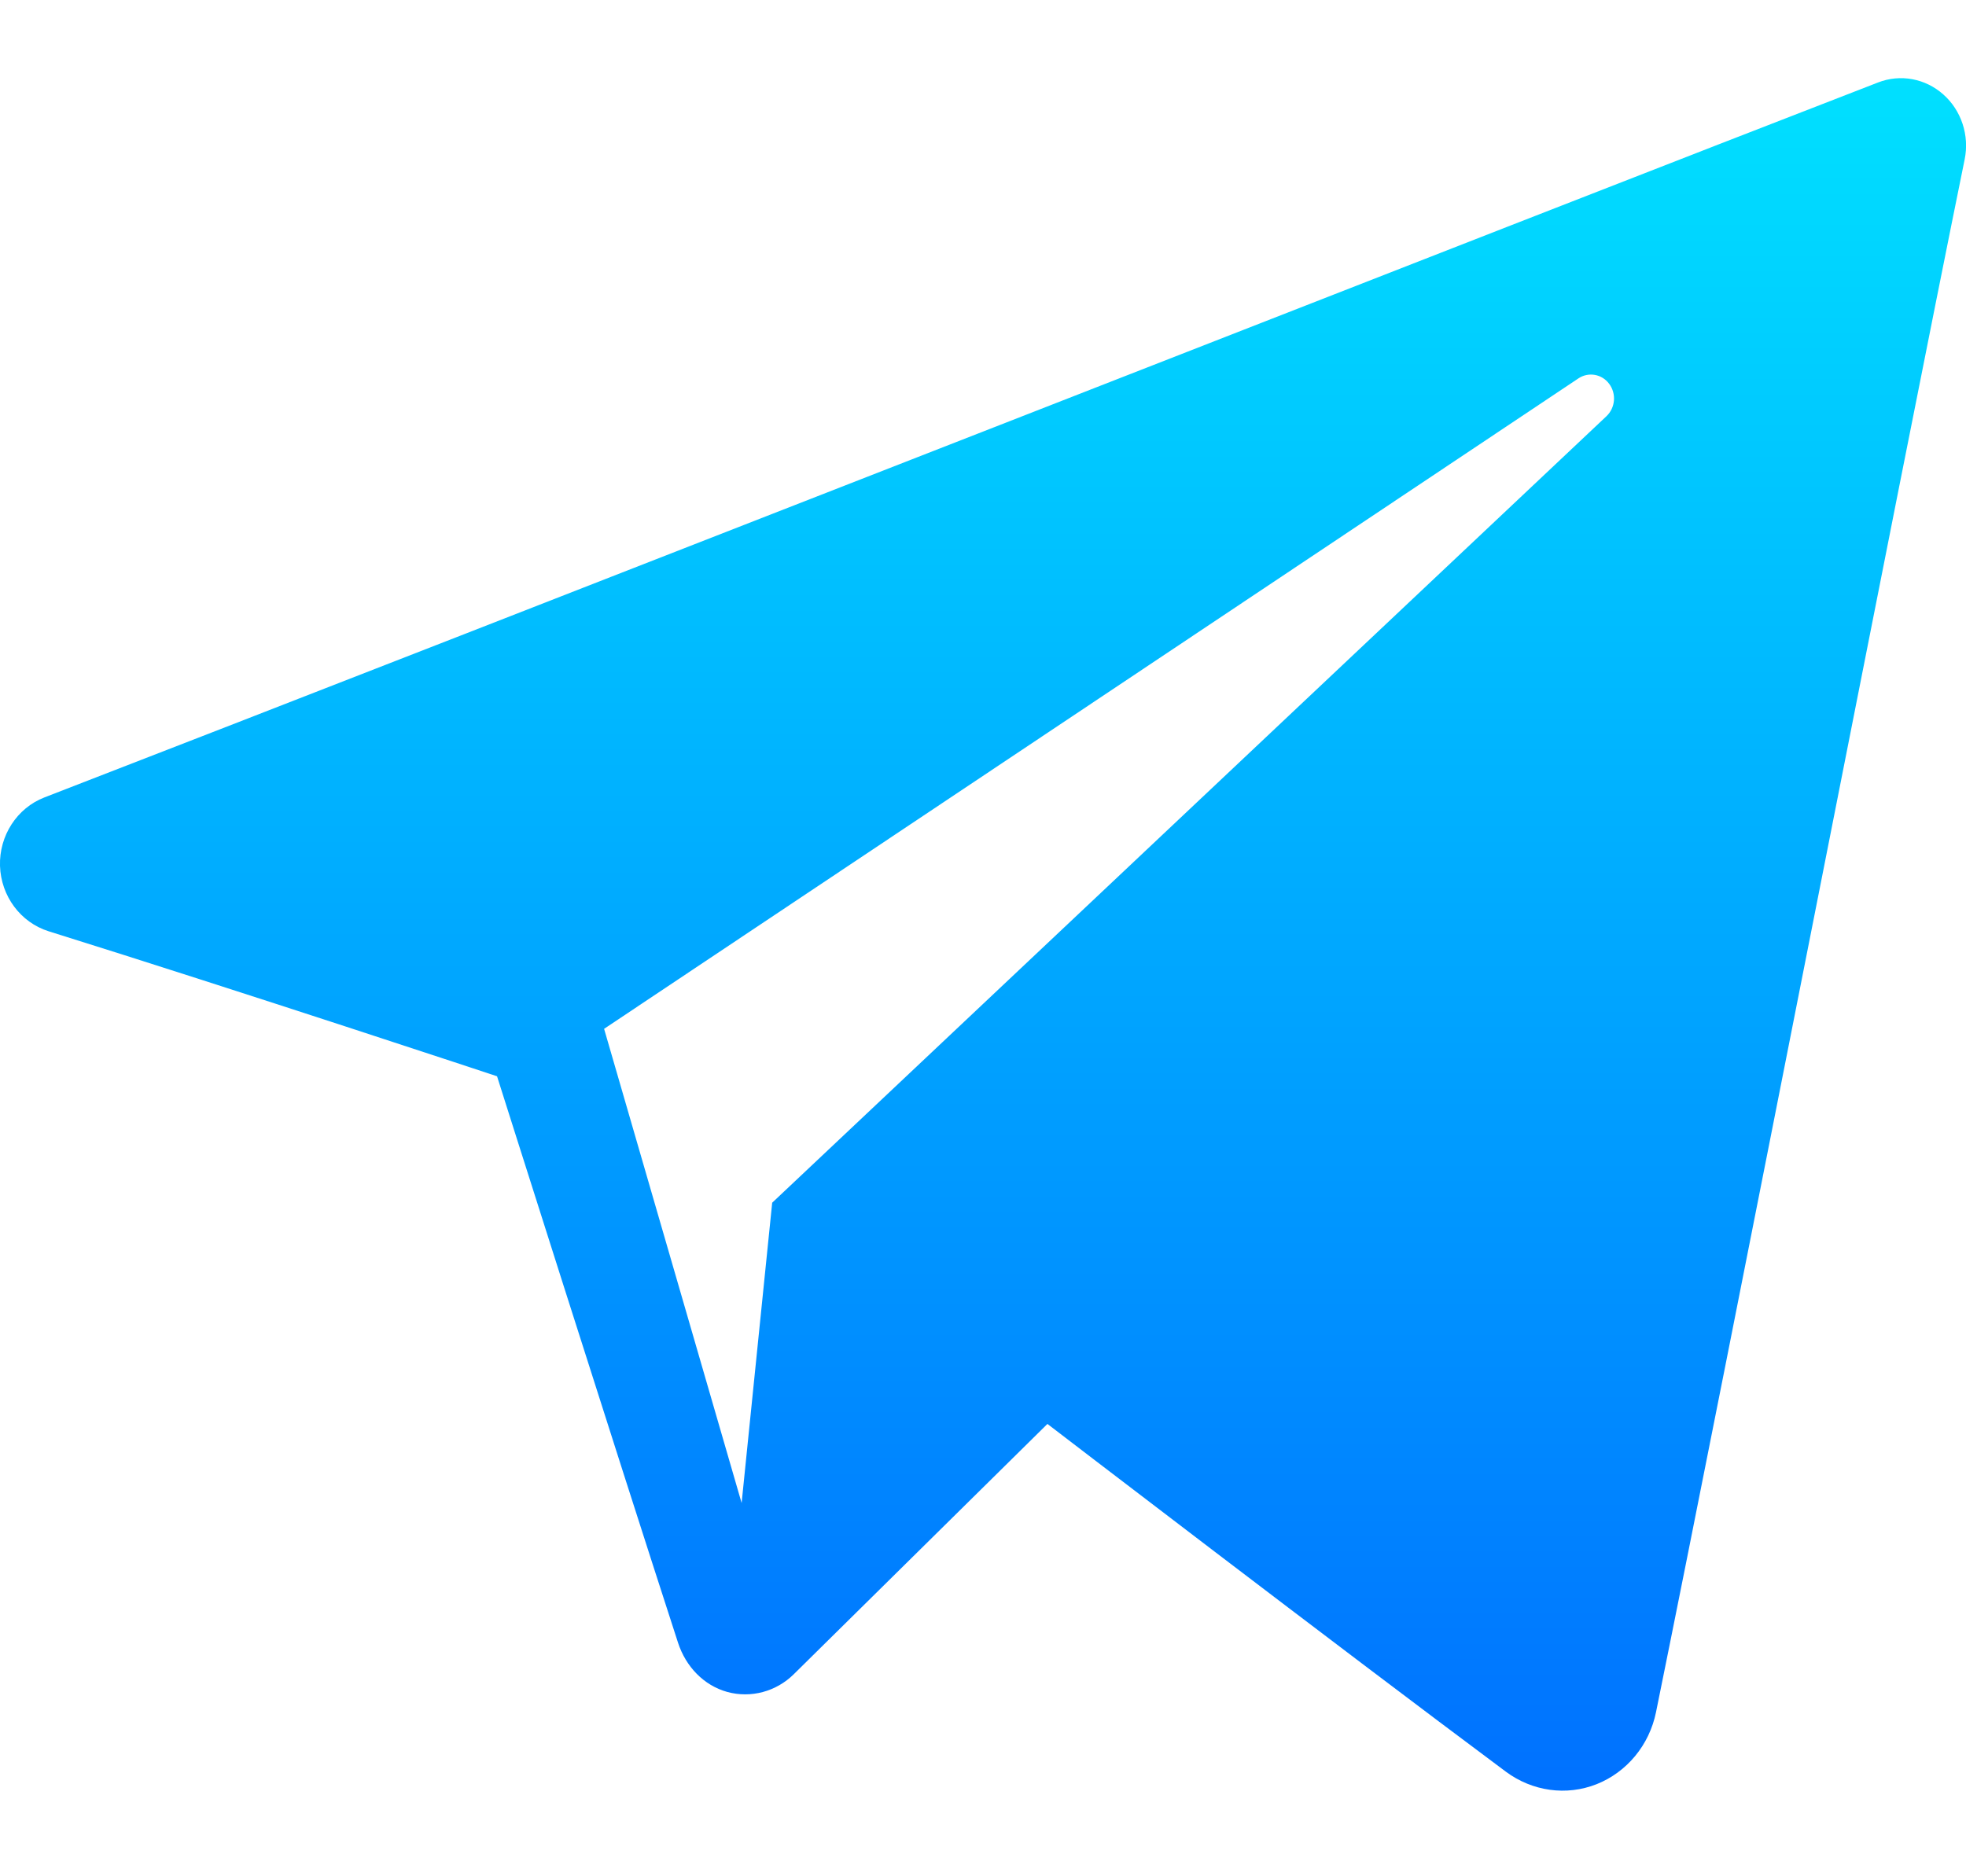 <svg width="22" height="21" viewBox="0 0 22 21" fill="none" xmlns="http://www.w3.org/2000/svg">
<path fill-rule="evenodd" clip-rule="evenodd" d="M16.852 19.83C17.148 20.049 17.528 20.103 17.867 19.969C18.206 19.834 18.456 19.531 18.531 19.164C19.327 15.25 21.26 5.344 21.985 1.784C22.04 1.515 21.948 1.236 21.746 1.057C21.545 0.878 21.265 0.826 21.016 0.923C17.172 2.41 5.335 7.054 0.497 8.925C0.19 9.044 -0.01 9.353 0 9.691C0.011 10.03 0.23 10.324 0.544 10.423C2.714 11.101 5.562 12.046 5.562 12.046C5.562 12.046 6.893 16.248 7.587 18.385C7.674 18.653 7.875 18.864 8.139 18.937C8.403 19.009 8.686 18.933 8.883 18.738C9.998 17.638 11.721 15.937 11.721 15.937C11.721 15.937 14.995 18.447 16.852 19.83ZM6.76 11.515L8.299 16.822L8.641 13.461C8.641 13.461 14.587 7.854 17.977 4.658C18.076 4.564 18.09 4.407 18.007 4.296C17.926 4.186 17.775 4.16 17.663 4.235C13.734 6.858 6.76 11.515 6.76 11.515Z" fill="url(#paint0_linear_1243_57622)"/>
<defs>
<linearGradient id="paint0_linear_1243_57622" x1="11" y1="0.875" x2="11" y2="20.042" gradientUnits="userSpaceOnUse">
<stop stop-color="#00E0FF"/>
<stop offset="1" stop-color="#0071FF"/>
</linearGradient>
</defs>
</svg>
